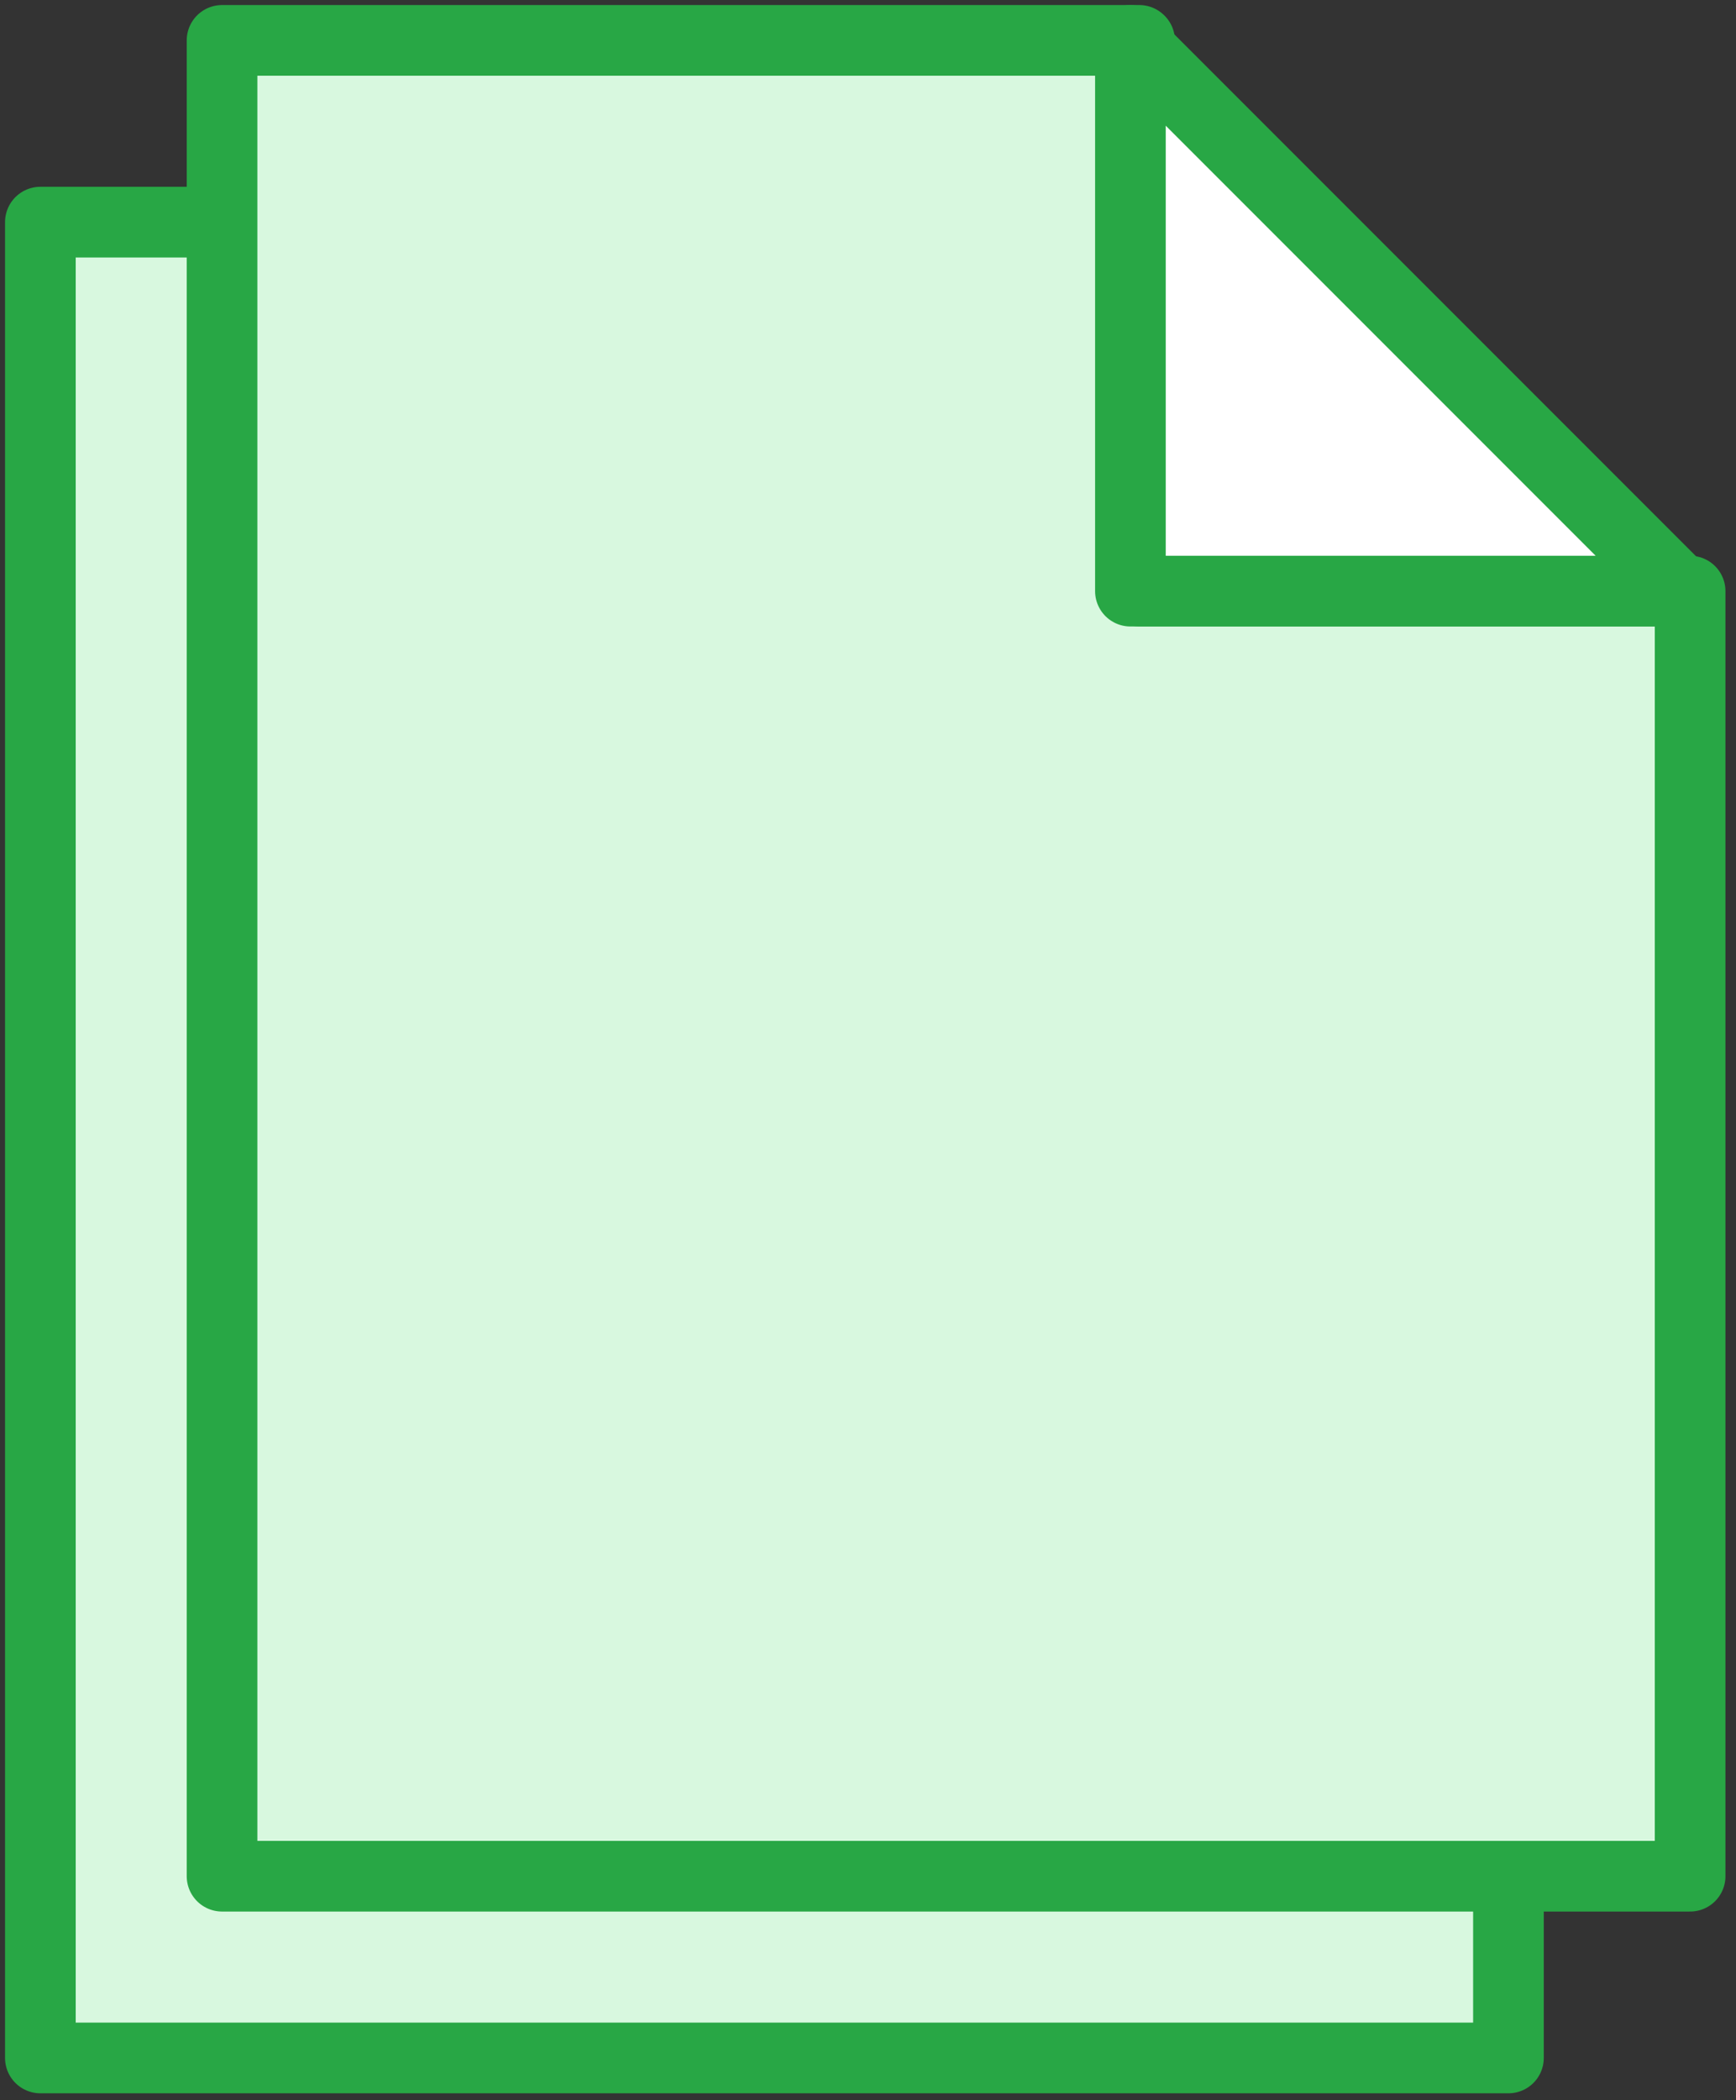 <?xml version="1.0" encoding="UTF-8"?>
<svg width="86px" height="104px" viewBox="0 0 86 104" version="1.1" xmlns="http://www.w3.org/2000/svg" xmlns:xlink="http://www.w3.org/1999/xlink">
    <rect x="0" y="0" width="86" height="104" fill="#333333" stroke="none"/>
    <!-- Generator: Sketch 46.2 (44496) - http://www.bohemiancoding.com/sketch -->
    <title>files-41</title>
    <desc>Created with Sketch.</desc>
    <defs></defs>
    <g id="ALL" stroke="none" stroke-width="1" fill="none" fill-rule="evenodd" stroke-linecap="round" stroke-linejoin="round">
        <g id="Primary" transform="translate(-3391, -21462)" stroke="#28A745" stroke-width="3.5">
            <g id="Group-15" transform="translate(200, 200)">
                <g id="files-41" transform="translate(3193, 21264)">
                    <polyline id="Layer-3" fill="#D8F8DF" points="9.091 9 0 9 0 9 2.4555312e-07 99.909 72.727 99.909 72.727 90.818"></polyline>
                    <polygon id="Layer-1" fill="#D8F8DF" points="54.455 0.014 54.44 0 9 0 9 90.909 81.727 90.909 81.727 27.273 54.455 27.273 54.455 0.014"></polygon>
                    <polygon id="Layer-2" fill="#FFFFFF" points="54 0 81.273 27.273 54 27.273"></polygon>
                </g>
            </g>
        </g>
    </g>
</svg>